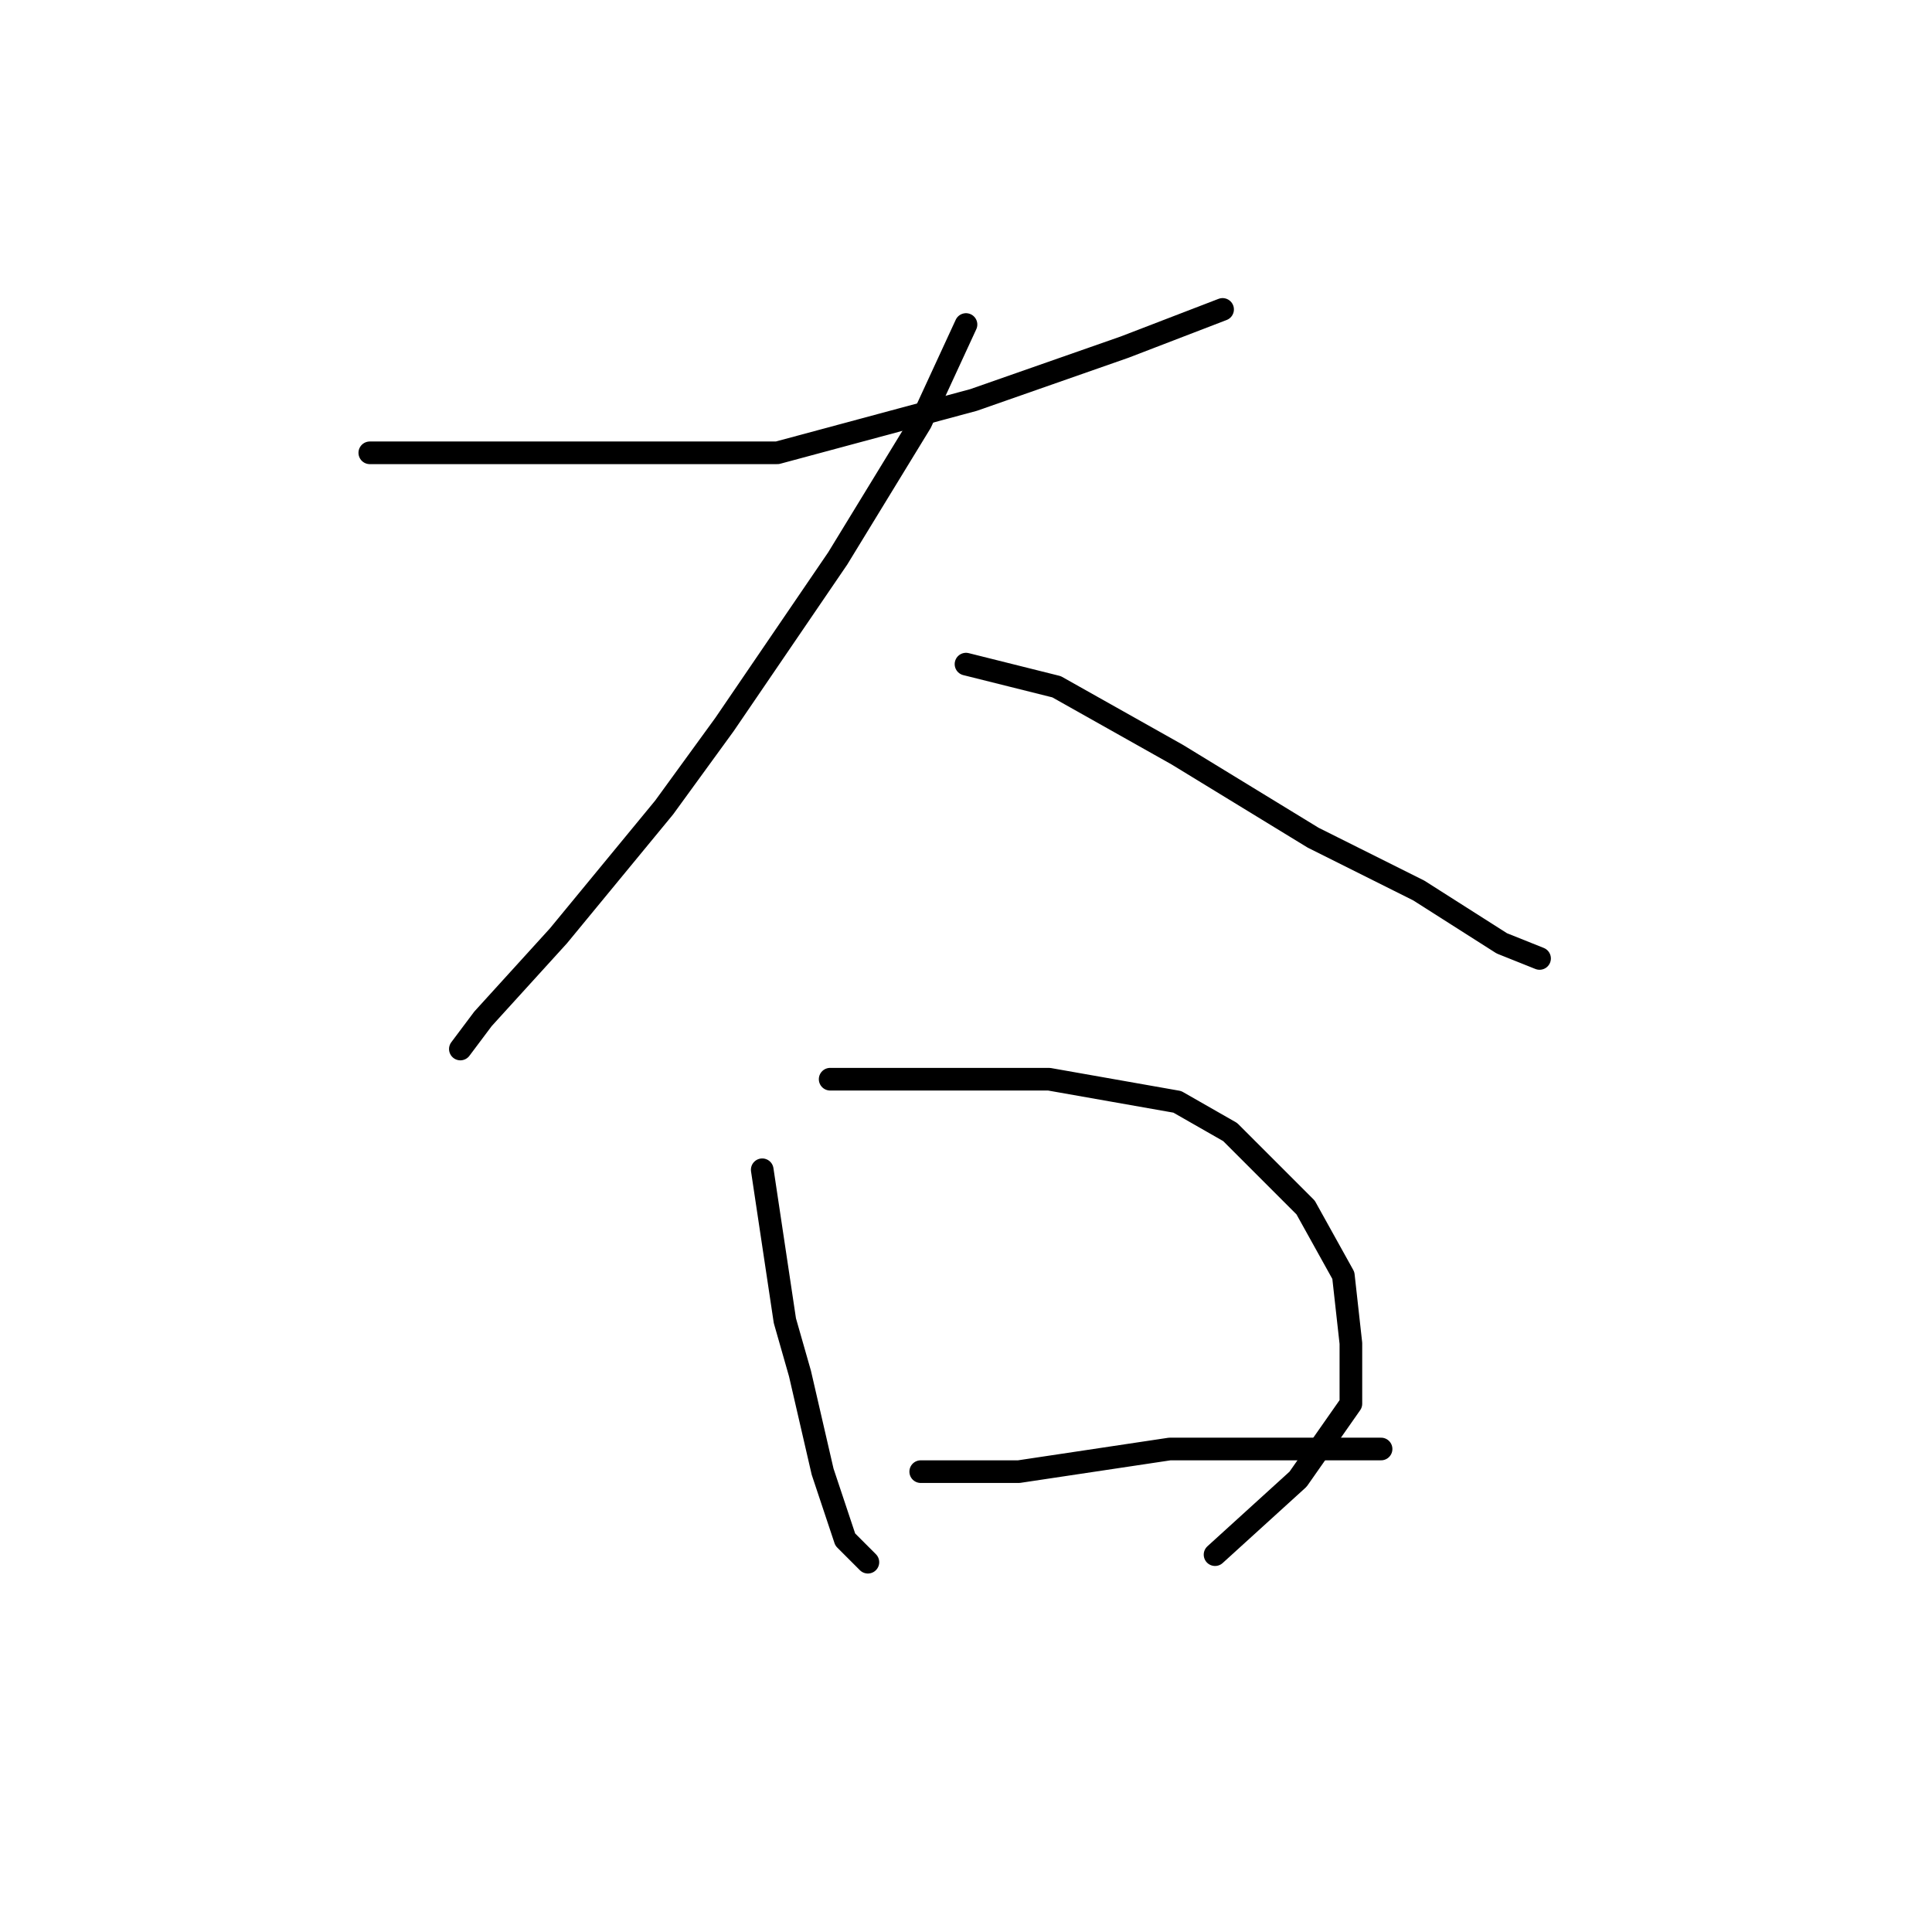 <?xml version="1.0" standalone="no"?>
    <svg width="256" height="256" xmlns="http://www.w3.org/2000/svg" version="1.1">
    <polyline stroke="black" stroke-width="3" stroke-linecap="round" fill="transparent" stroke-linejoin="round" points="49 60 56 60 78 60 103 60 129 53 149 46 162 41 162 41 " />
        <polyline stroke="black" stroke-width="3" stroke-linecap="round" fill="transparent" stroke-linejoin="round" points="128 43 122 56 111 74 96 96 88 107 74 124 64 135 61 139 61 139 " />
        <polyline stroke="black" stroke-width="3" stroke-linecap="round" fill="transparent" stroke-linejoin="round" points="128 88 140 91 156 100 174 111 188 118 199 125 204 127 204 127 " />
        <polyline stroke="black" stroke-width="3" stroke-linecap="round" fill="transparent" stroke-linejoin="round" points="101 155 104 175 106 182 109 195 112 204 115 207 115 207 " />
        <polyline stroke="black" stroke-width="3" stroke-linecap="round" fill="transparent" stroke-linejoin="round" points="110 143 124 143 139 143 156 146 163 150 173 160 178 169 179 178 179 186 172 196 161 206 161 206 " />
        <polyline stroke="black" stroke-width="3" stroke-linecap="round" fill="transparent" stroke-linejoin="round" points="122 195 135 195 155 192 174 192 183 192 183 192 " />
        </svg>